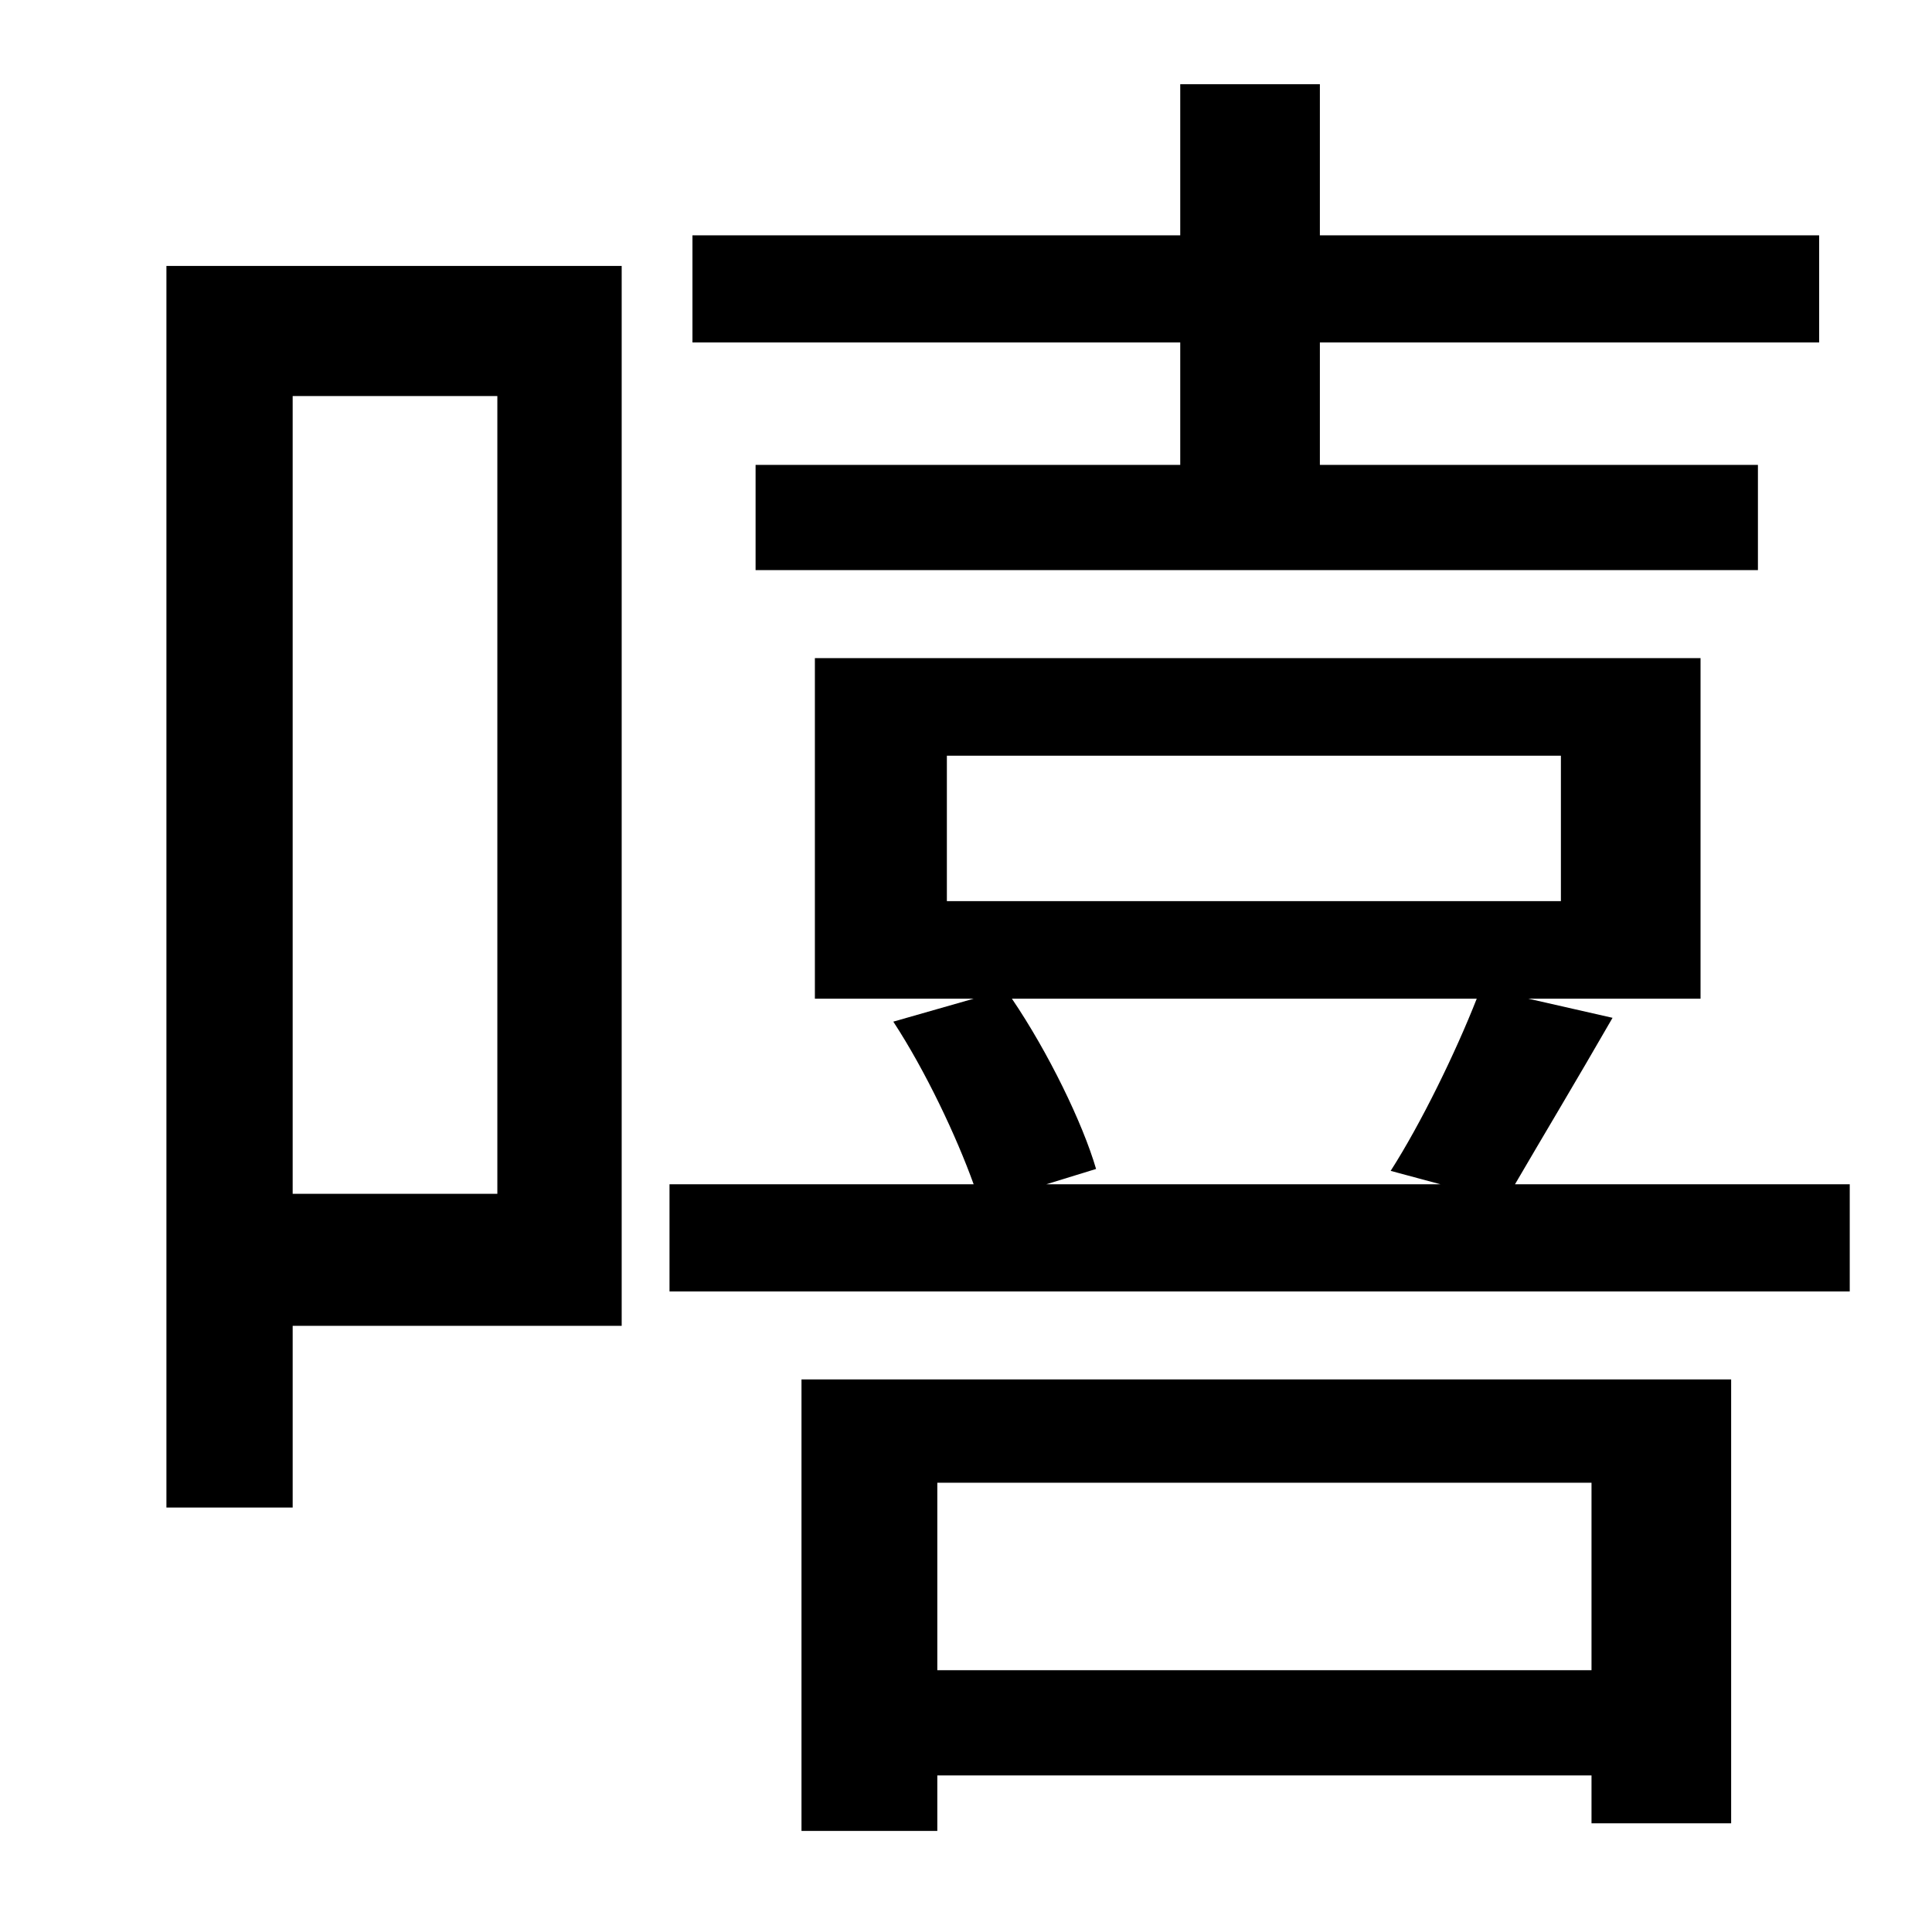 <?xml version="1.0" standalone="no"?>
<!DOCTYPE svg PUBLIC "-//W3C//DTD SVG 1.1//EN" "http://www.w3.org/Graphics/SVG/1.1/DTD/svg11.dtd" >
<svg xmlns="http://www.w3.org/2000/svg" xmlns:xlink="http://www.w3.org/1999/xlink" version="1.1" viewBox="-10 0 1010 1000">
   <path fill="currentColor"
d="M607 243v-64h-255v-56h255v-79h73v79h261v56h-261v64h229v55h-524v-55h222zM250 207h-107v417h107v-417zM315 139v554h-172v95h-66v-649h238zM822 775h-342v98h342v-98zM409 957v-236h486v232h-73v-25h-342v29h-71zM762 522h-243c19 28 37 65 44 89l-26 8h206l-26 -7
c16 -25 34 -62 45 -90zM485 395v76h321v-76h-321zM782 619h175v56h-617v-56h159c-9 -25 -25 -59 -42 -85l42 -12h-83v-178h463v178h-90l44 10c-19 33 -37 63 -51 87z" />
</svg>
